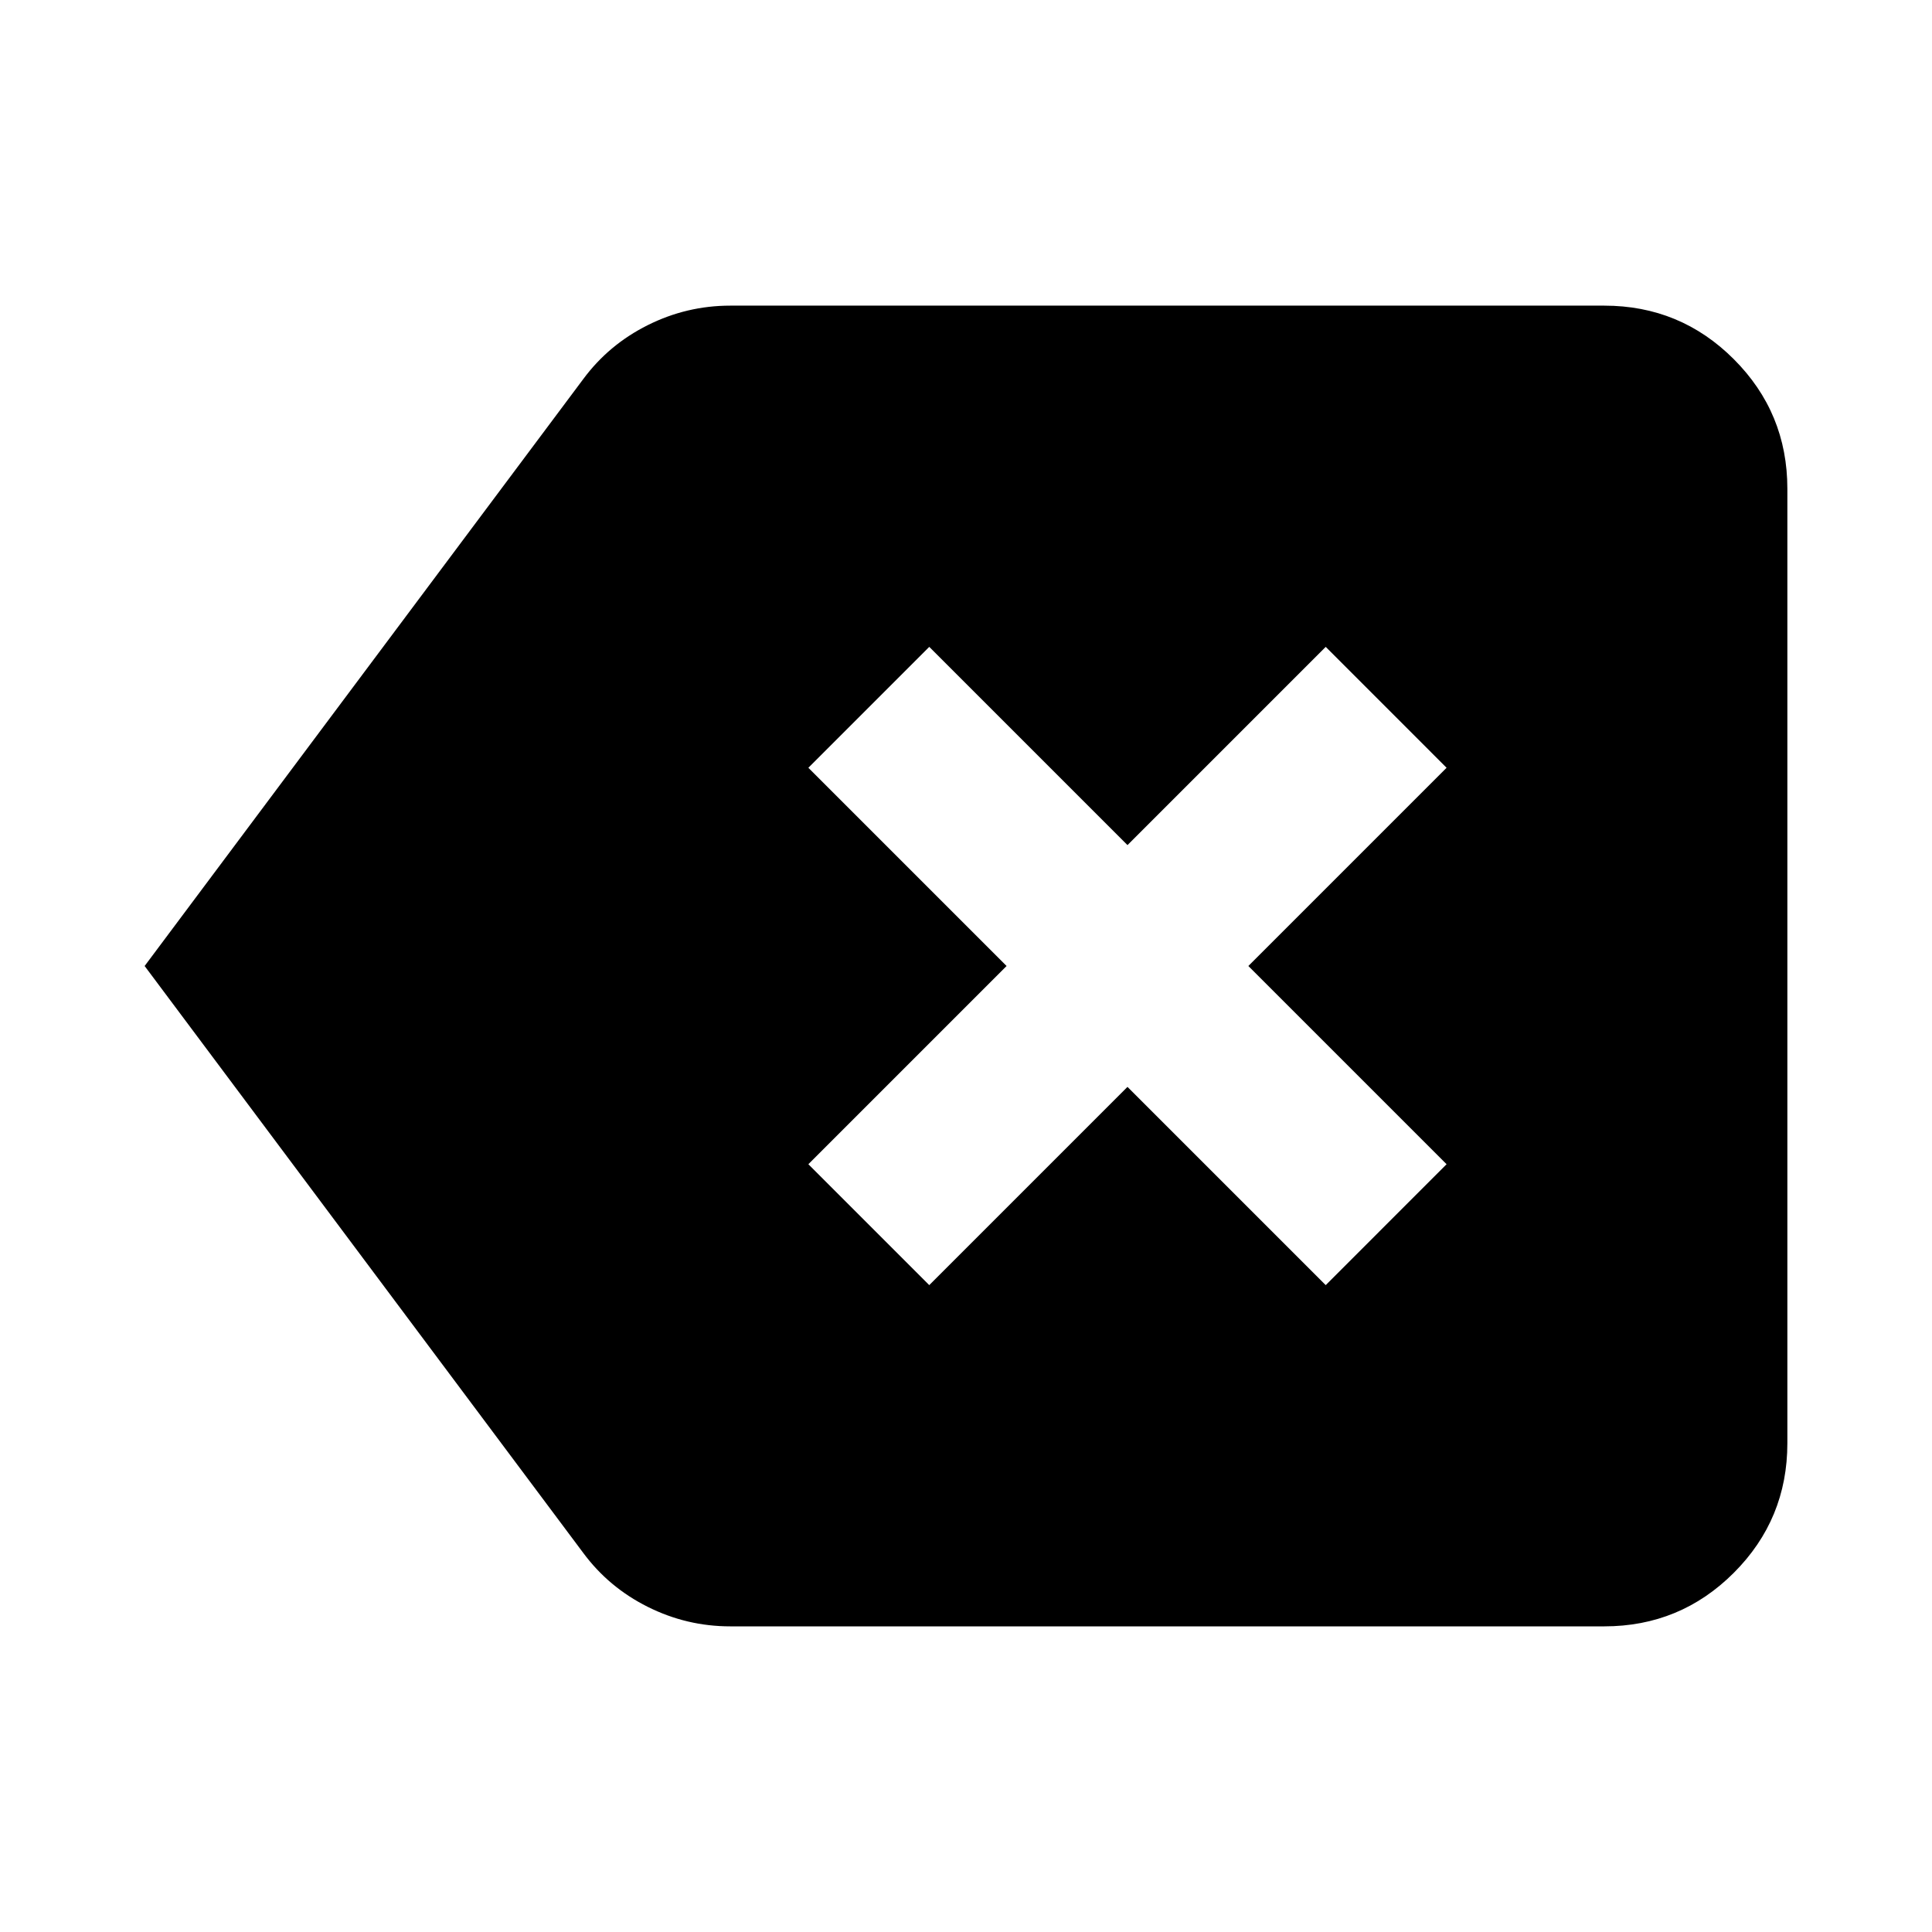 <svg xmlns="http://www.w3.org/2000/svg" height="24" viewBox="0 -960 960 960" width="24"><path d="m461.74-321.43 98.5-98.5 98.5 98.5 60.06-60.07-98.5-98.5 98.5-98.5-60.06-60.07-98.5 98.5-98.5-98.5-60.07 60.07 98.5 98.5-98.5 98.5 60.07 60.07Zm-98.87 169.56q-21.63 0-41.02-9.7-19.39-9.69-32.07-26.84L71.87-480l217.91-291.59q12.68-17.15 32.07-26.84 19.39-9.7 41.02-9.7h434.26q37.78 0 64.39 26.61t26.61 64.39v474.26q0 37.78-26.61 64.39t-64.39 26.61H362.87Z"/></svg>